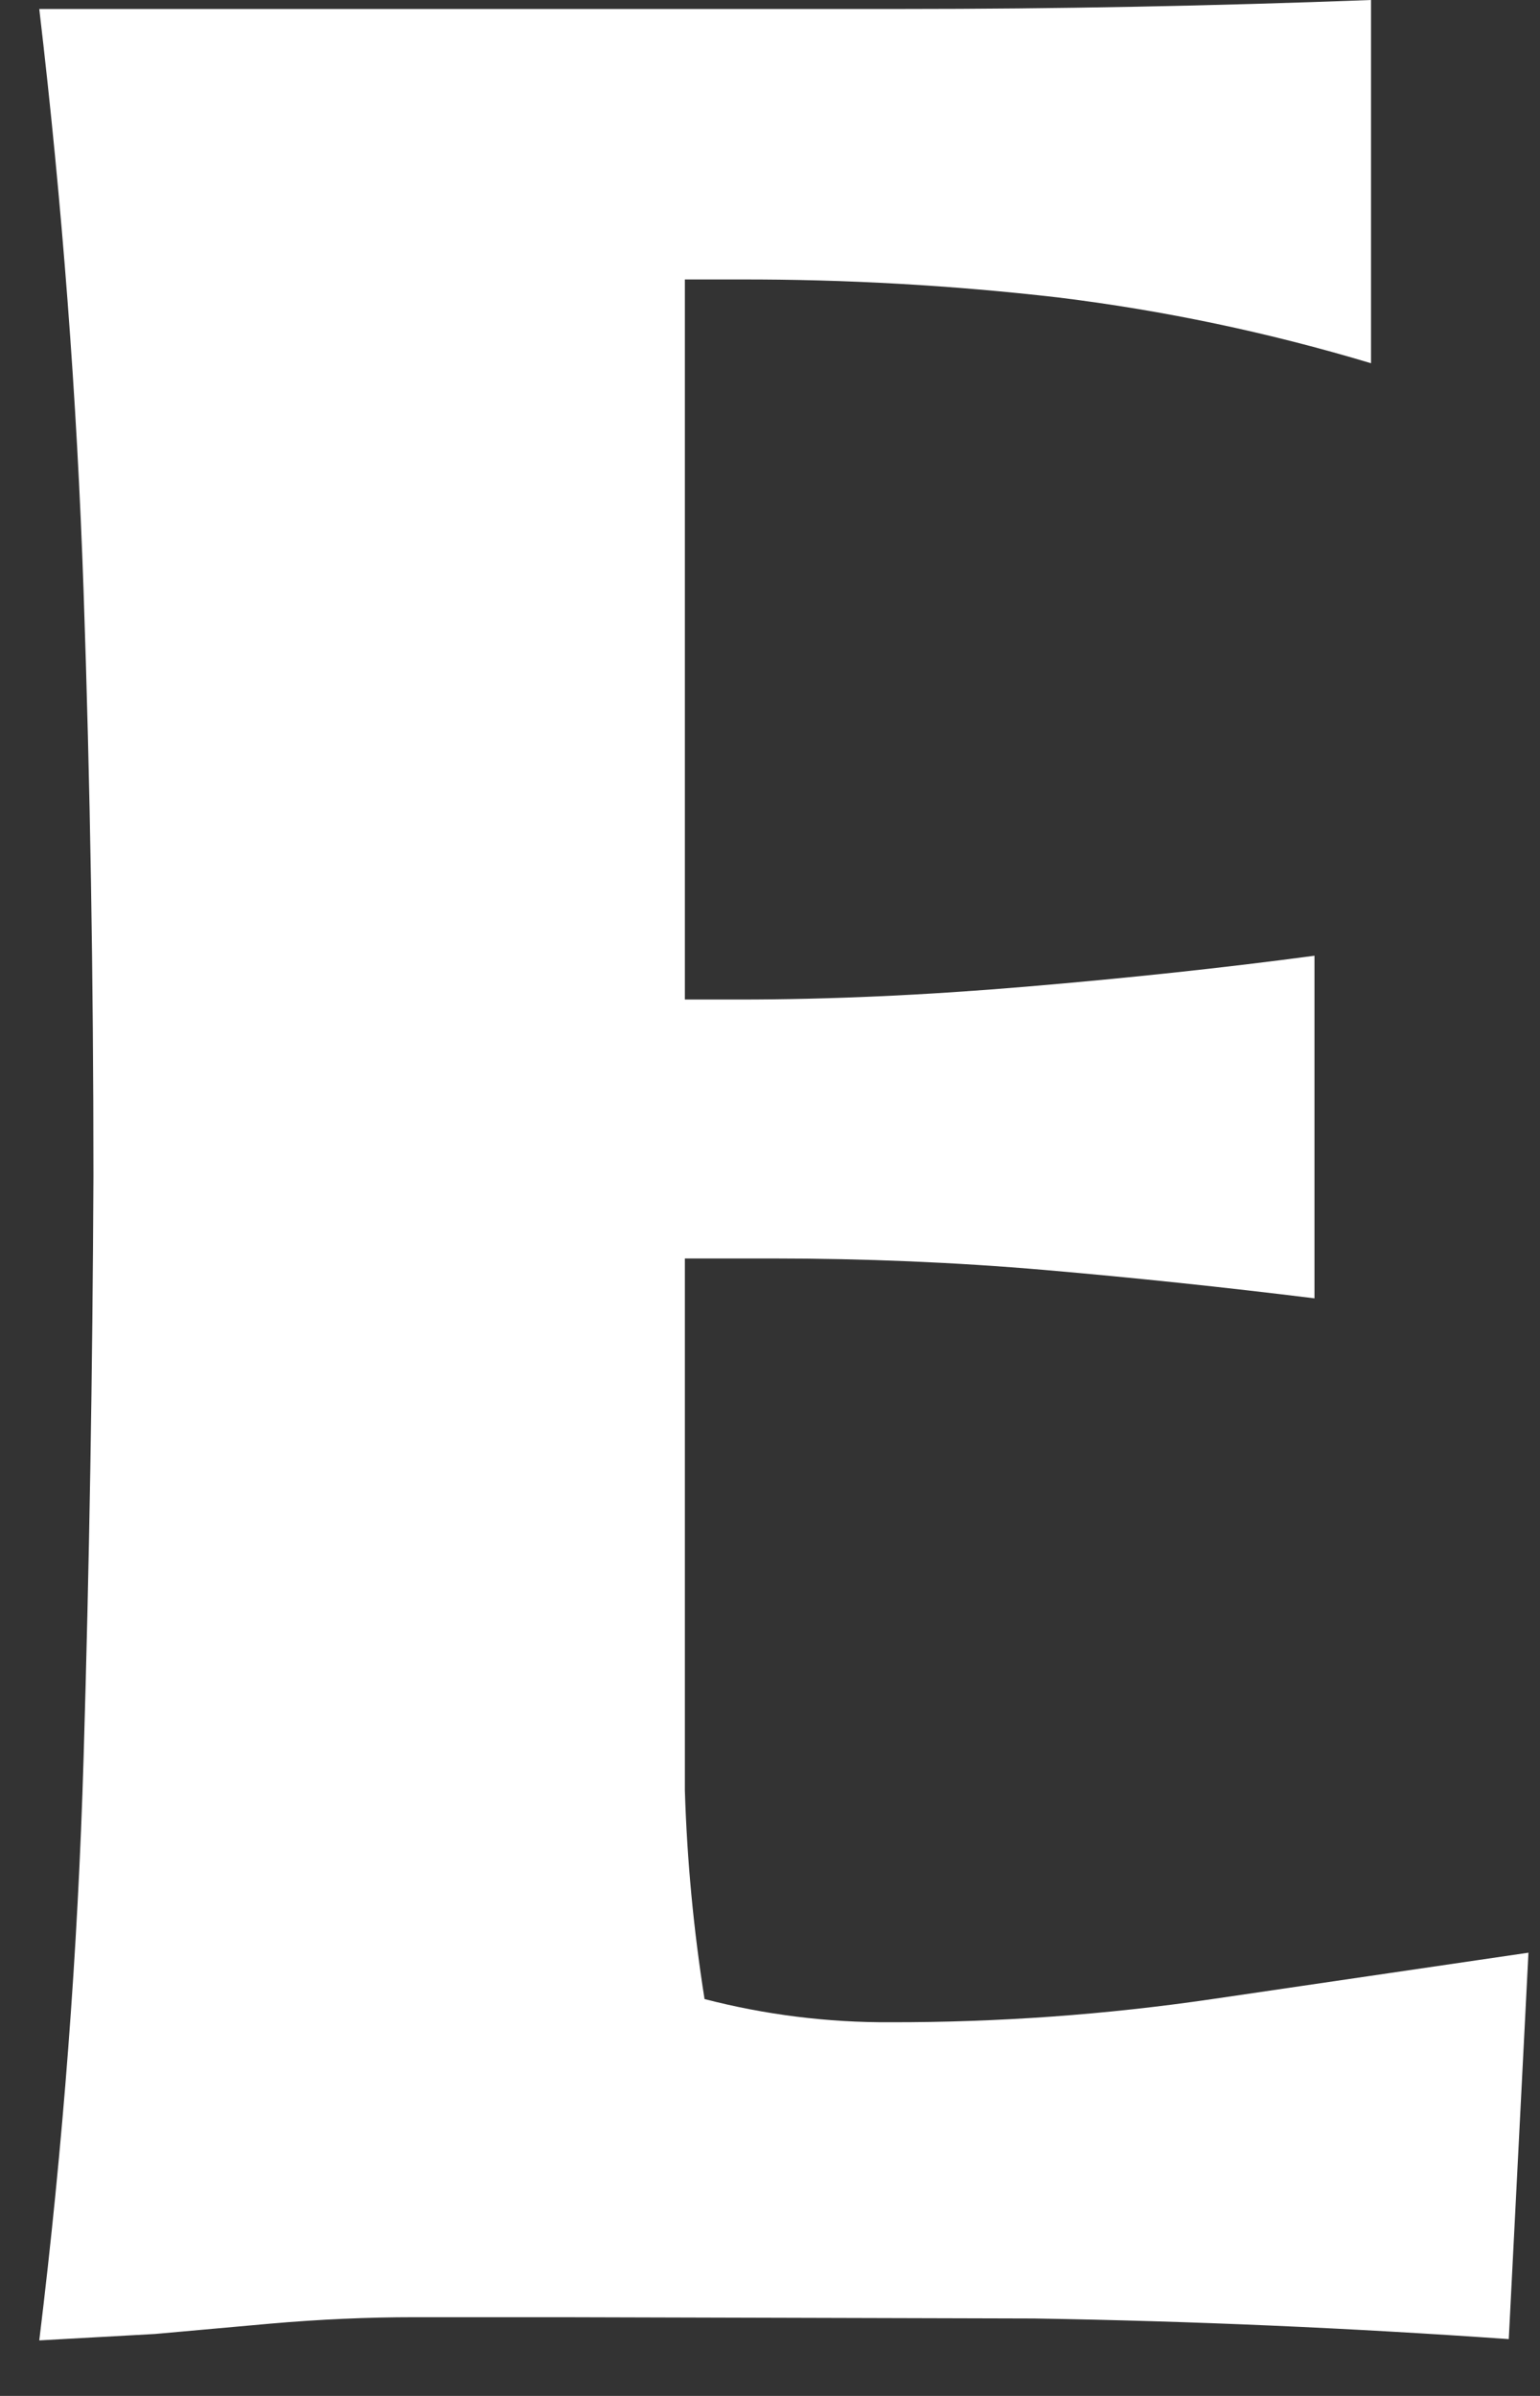<?xml version="1.0" encoding="UTF-8" standalone="no"?><svg width='18' height='28' viewBox='0 0 18 28' fill='none' xmlns='http://www.w3.org/2000/svg'>
<rect x="0" y="0" width="18" height="28" fill="#333333" stroke="none"/>
<path d='M17.635 27.336C15.786 27.206 13.936 27.125 12.087 27.095L6.568 27.08H4.843C4.297 27.08 3.736 27.105 3.162 27.155L1.811 27.276L0.459 27.351C0.737 25.073 0.91 22.805 0.977 20.547C1.044 18.289 1.082 16.021 1.092 13.743C1.092 11.435 1.054 9.157 0.977 6.909C0.9 4.661 0.728 2.393 0.459 0.105C1.236 0.105 1.997 0.105 2.745 0.105C3.492 0.105 4.254 0.105 5.03 0.105H10.535C12.346 0.105 14.176 0.07 16.025 -0V4.245C14.83 3.886 13.609 3.629 12.374 3.477C11.134 3.334 9.886 3.263 8.638 3.266H8.005V11.681H8.307H8.638C9.692 11.681 10.813 11.631 12.001 11.53C13.189 11.43 14.31 11.31 15.364 11.169V15.173C14.31 15.043 13.261 14.932 12.216 14.842C11.172 14.752 10.108 14.707 9.026 14.707H8.005V18.44C8.005 19.283 8.005 20.111 8.005 20.924C8.03 21.741 8.107 22.556 8.235 23.362C8.945 23.546 9.674 23.637 10.405 23.633C11.665 23.635 12.924 23.545 14.171 23.362L17.865 22.82L17.635 27.336Z' fill='white'/>
</svg>
